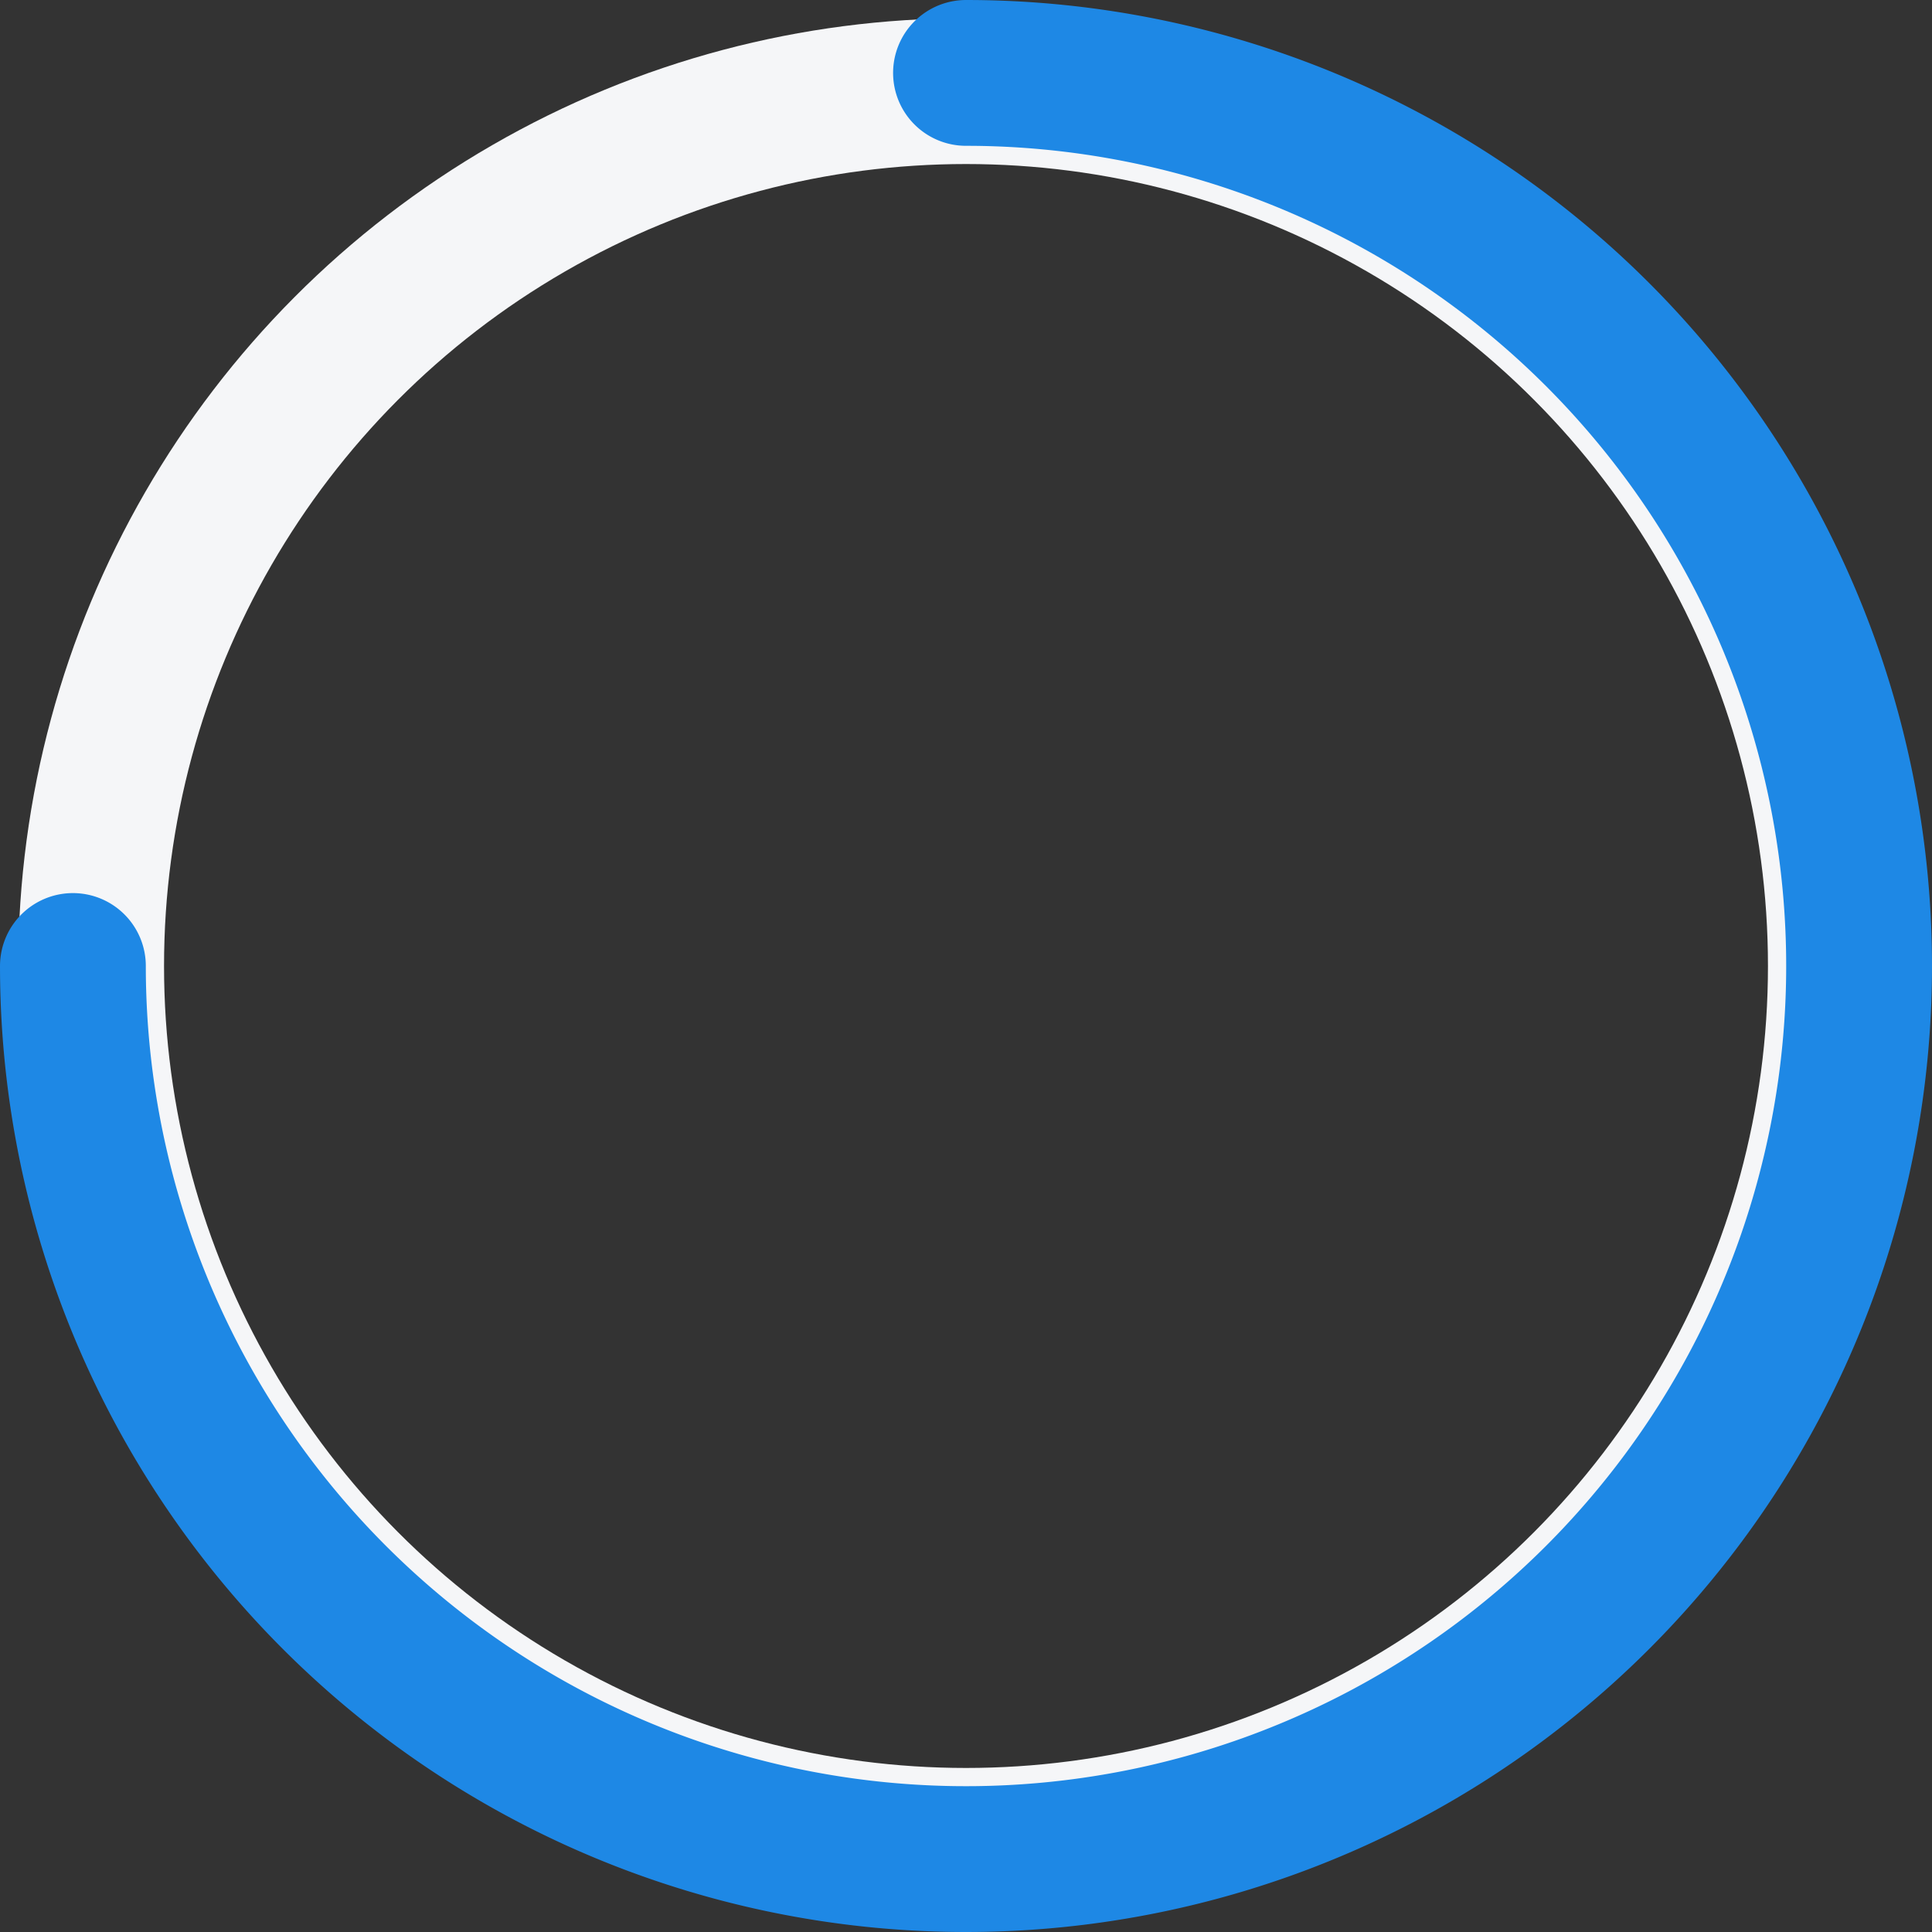 <svg xmlns="http://www.w3.org/2000/svg" width="53" height="53" viewBox="0 0 53 53">
    <rect x="0" y="0" width="53" height="53" fill="#333333" stroke="none"/>
    <g id="prefix__Group_4353" data-name="Group 4353" transform="translate(-863.5 -657.5)">
        <g id="prefix__Ellipse_35" data-name="Ellipse 35" transform="translate(864 658)" style="stroke-width:4px;stroke:#f5f6f8;fill:none">
            <circle cx="26" cy="26" r="26" style="stroke:none"/>
            <circle cx="26" cy="26" r="24" style="fill:none"/>
        </g>
        <path id="prefix__Path_13318" d="M24.5 0A24.5 24.5 0 1 1 0 24.5" data-name="Path 13318" transform="translate(865.5 659.5)" style="stroke:#1e88e5;stroke-linecap:round;stroke-width:4px;fill:none"/>
    </g>
</svg>
